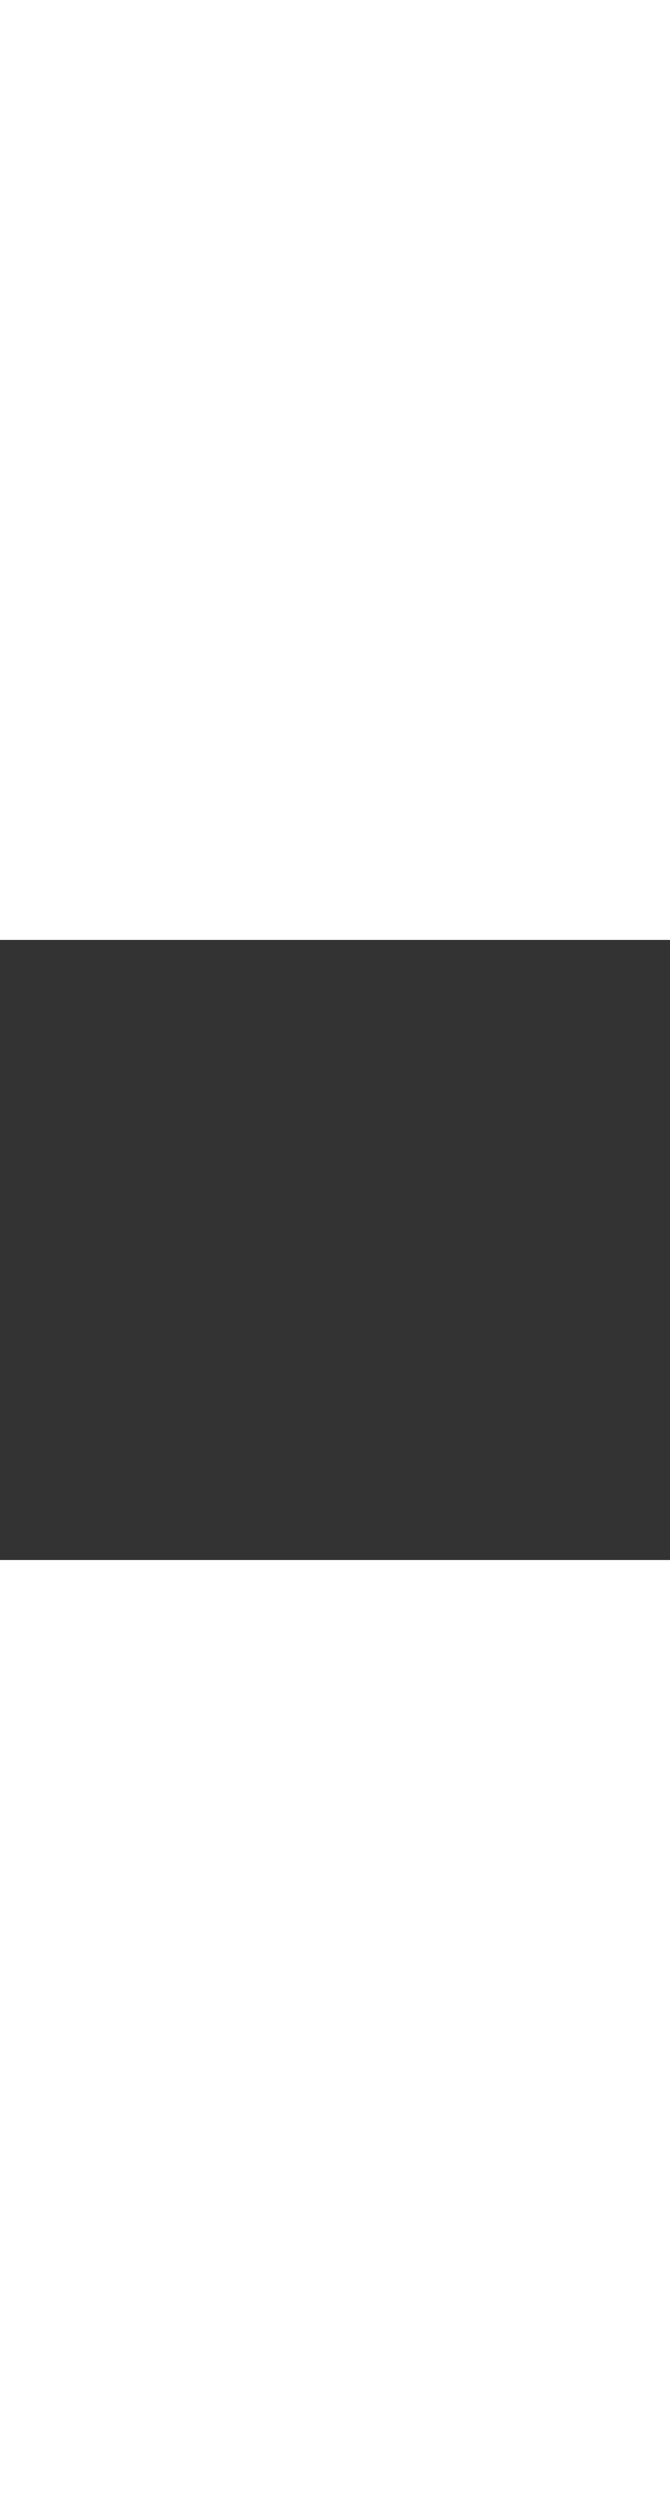 <?xml version="1.0" standalone="no"?><svg class="case_studies-map" viewBox="529.103 395.427 102.213 94.504" version="1.1" xmlns="http://www.w3.org/2000/svg" xmlns:xlink="http://www.w3.org/1999/xlink" style="height:381px;text-align:center;perspective-origin:206.281px 190.5px;transform-origin:206.281px 190.5px;fill:rgba(0, 0, 0, 0);stroke:rgb(211, 223, 230);stroke-width:0.5px;">
	<rect x="529.103" y="395.427" width="102.213" height="94.504" fill="#333333" stroke="none"/>
	<g data-url="us-topology.json" data-object="states" data-mesh="true" data-filter="id === 'LA'" class="js-loaded topology" data-type="Topology" style="height:auto;overflow-x:visible;overflow-y:visible;text-align:center;width:auto;perspective-origin:0px 0px;transform-origin:0px 0px;fill:rgba(0, 0, 0, 0);stroke:rgb(211, 223, 230);stroke-width:2px;"><path d="M539.432,422.195L539.345,418.511L539.229,412.864L539.156,409.332L539.103,406.741L542.654,406.661L542.816,406.658L547.232,406.561L547.701,406.55L551.621,406.45L555.512,406.342L559.611,406.269L569.818,405.993L579.284,405.613L579.658,405.592L582.343,405.48L583.861,405.427L583.787,407.378L584.949,405.698L585.394,407.579L584.408,408.573L584.538,410.45L585.822,410.642L584.451,412.148L586.182,413.351L585.77,413.636L585.577,415.673L587.302,415.707L587.006,417.35L588.467,417.682L587.165,419.943L585.278,420.264L584.691,421.733L586.472,421.834L586.826,421.885L586.837,422L586.221,423.866L584.5,424.995L583.648,426.758L582.132,427.321L582.661,429.062L581.7,429.399L581.458,431.552L579.959,431.16L581.338,432.602L579.798,433.278L580.049,436.412L578.846,435.713L579.955,438.049L577.766,438.672L578.856,439.729L578.337,441.147L579.37,442.038L578.267,443.353L585.608,443.004L587.461,442.912L591.19,442.705L595.313,442.468L595.622,442.45L598.818,442.254L600.213,442.166L606.963,441.713L608.677,441.595L607.267,447.99L607.795,449.465L609.957,451.699L611.411,455.955L612.984,456.759L611.381,457.315L609.826,459.16L607.793,460.399L608.915,461.652L609.965,461.093L610.435,462.649L612.049,462.582L612.325,460.296L614.395,458.876L614.906,461.132L615.29,461.807L616.599,462.302L615.203,463.243L616.3,463.84L614.313,463.594L614.806,464.654L611.446,464.883L613.288,466.589L613.098,466.464L613,466.487L611.745,466.733L611.69,467.218L610.228,467.631L611.532,469.401L613.72,470.451L613.126,471.274L616.23,471.292L618.536,472.825L619.299,471.934L621.316,474.846L621.139,476.537L619.732,477.822L618.69,477.313L616.244,479.931L618.442,475.961L617.531,474.462L615.424,475.217L614.461,472.647L612.608,471.584L609.635,471.858L609.245,471.274L608.276,470.758L606.532,470.654L604.028,469.122L604.097,467.22L603.095,466.677L603.409,468.742L602.421,469.789L605.442,471.271L605.49,473.25L605.005,473.746L605.428,475.45L605.066,476.223L603.005,477.85L602.225,476.9L600.534,473.831L599.785,475.531L599.77,475.275L599.764,475.167L599.833,474.844L599.898,474.759L596.783,473.991L596.981,475.304L596.529,475.912L596.054,475.699L594.981,477.48L592.904,477.495L591.133,477.073L593.254,475.624L591.276,474.918L590.727,473.848L589.354,476.707L587.944,475.952L587.931,473.992L585.735,472.096L586.319,469.408L584.787,471.35L583.229,470.194L580.953,470.938L580.814,468.846L579.625,468.98L579.404,466.84L575.794,467.091L576.184,465.368L573.846,465.383L573.68,466.124L570.794,467.991L571.841,467.963L571.783,469.535L568.759,471.22L563.57,470.523L558.166,468.396L554.389,467.264L549.391,467.437L545.208,468.169L543.697,469.011L542.192,466.971L543.374,465.79L545.445,462.249L545.555,458.642L544.598,456.81L544.964,455.699L545.649,454.905L544.937,453.11L546.607,450.502L547.682,446.895L548.395,443.877L547.627,440.966L546.866,441.157L545.477,438.836L544.879,434.867L542.96,433.567L543.546,431.377L542.152,428.74L539.94,426.242ZM614.026,466.896L613.96,466.859L613.656,466.596ZM613.423,466.443L613.656,466.596L613.423,466.443ZM614.026,466.896L613.423,466.443L614.026,466.896ZM575.261,469.054L578.279,470.426L576.167,471.908L573.16,470.395ZM599.797,475.727L599.805,475.861L599.797,475.727ZM610.926,471.9L611.66,473.163L609.329,473.186ZM586.18,473.5L587.459,474.373L586.932,476.225L585.065,474.745Z" id="LA" class="feature zoomed" style="height:auto;overflow-x:visible;overflow-y:visible;text-align:center;width:auto;perspective-origin:0px 0px;transform-origin:0px 0px;fill:rgba(0, 0, 0, 0);stroke:rgb(211, 223, 230);stroke-width:2px;vector-effect:non-scaling-stroke;"><title style="height:auto;overflow-x:visible;overflow-y:visible;text-align:center;width:auto;perspective-origin:50% 50%;transform-origin:0px 0px;fill:rgba(0, 0, 0, 0);stroke:rgb(211, 223, 230);stroke-width:2px;"/></path><path d="M542.654,406.661L542.816,406.658M539.103,406.741L542.654,406.661M582.343,405.48L583.861,405.427M579.658,405.592L582.343,405.48M579.284,405.613L579.658,405.592M547.232,406.561L547.701,406.55M542.816,406.658L547.232,406.561M551.621,406.45L555.512,406.342M547.701,406.55L551.621,406.45M569.818,405.993L579.284,405.613M559.611,406.269L569.818,405.993M555.512,406.342L559.611,406.269M539.229,412.864L539.156,409.332L539.103,406.741M546.866,441.157L545.477,438.836L544.879,434.867L542.96,433.567L543.546,431.377L542.152,428.74L539.94,426.242L539.432,422.195L539.345,418.511M539.345,418.511L539.229,412.864M586.472,421.834L586.826,421.885M585.278,420.264L584.691,421.733L586.472,421.834M583.861,405.427L583.787,407.378L584.949,405.698L585.394,407.579L584.408,408.573L584.538,410.45L585.822,410.642L584.451,412.148L586.182,413.351L585.77,413.636L585.577,415.673L587.302,415.707L587.006,417.35L588.467,417.682L587.165,419.943L585.278,420.264M586.826,421.885L586.837,422L586.221,423.866L584.5,424.995L583.648,426.758M583.648,426.758L582.132,427.321L582.661,429.062M582.661,429.062L581.7,429.399M547.627,440.966L546.866,441.157M581.7,429.399L581.458,431.552L579.959,431.16L581.338,432.602L579.798,433.278L580.049,436.412L578.846,435.713L579.955,438.049L577.766,438.672L578.856,439.729M606.963,441.713L608.677,441.595M585.608,443.004L587.461,442.912M578.856,439.729L578.337,441.147L579.37,442.038L578.267,443.353L585.608,443.004M544.964,455.699L545.649,454.905L544.937,453.11L546.607,450.502L547.682,446.895L548.395,443.877L547.627,440.966M595.313,442.468L595.622,442.45M591.19,442.705L595.313,442.468M587.461,442.912L591.19,442.705M598.818,442.254L600.213,442.166M595.622,442.45L598.818,442.254M600.213,442.166L606.963,441.713M543.374,465.79L545.445,462.249L545.555,458.642L544.598,456.81L544.964,455.699M608.677,441.595L607.267,447.99M607.267,447.99L607.795,449.465L609.957,451.699L611.411,455.955L612.984,456.759M612.984,456.759L611.381,457.315M605.428,475.45L605.066,476.223M606.532,470.654L604.028,469.122L604.097,467.22L603.095,466.677M611.381,457.315L609.826,459.16L607.793,460.399M563.57,470.523L558.166,468.396L554.389,467.264L549.391,467.437L545.208,468.169L543.697,469.011L542.192,466.971L543.374,465.79M613.423,466.443L613.656,466.596M614.026,466.896L613.423,466.443M614.906,461.132L615.29,461.807M615.29,461.807L616.599,462.302L615.203,463.243L616.3,463.84M616.3,463.84L614.313,463.594L614.806,464.654M614.806,464.654L611.446,464.883L613.288,466.589M613.098,466.464L613,466.487M607.793,460.399L608.915,461.652L609.965,461.093L610.435,462.649L612.049,462.582L612.325,460.296L614.395,458.876L614.906,461.132M573.846,465.383L573.68,466.124L570.794,467.991L571.841,467.963L571.783,469.535L568.759,471.22L563.57,470.523M575.261,469.054L578.279,470.426L576.167,471.908L573.16,470.395L575.261,469.054M575.794,467.091L576.184,465.368L573.846,465.383M586.319,469.408L584.787,471.35L583.229,470.194L580.953,470.938L580.814,468.846L579.625,468.98L579.404,466.84L575.794,467.091M599.797,475.727L599.805,475.861M605.442,471.271L605.49,473.25M605.49,473.25L605.005,473.746M605.005,473.746L605.428,475.45M605.066,476.223L603.005,477.85L602.225,476.9M602.225,476.9L600.534,473.831L599.785,475.531M599.77,475.275L599.764,475.167M599.833,474.844L599.898,474.759M603.095,466.677L603.409,468.742L602.421,469.789L605.442,471.271M610.926,471.9L611.66,473.163L609.329,473.186L610.926,471.9M614.026,466.896L613.96,466.859M613.96,466.859L613.656,466.596M613.288,466.589L613.098,466.464M611.745,466.733L611.69,467.218M611.69,467.218L610.228,467.631L611.532,469.401L613.72,470.451L613.126,471.274L616.23,471.292L618.536,472.825L619.299,471.934L621.316,474.846L621.139,476.537L619.732,477.822L618.69,477.313L616.244,479.931L618.442,475.961L617.531,474.462L615.424,475.217L614.461,472.647L612.608,471.584L609.635,471.858L609.245,471.274M609.245,471.274L608.276,470.758M608.276,470.758L606.532,470.654M613,466.487L611.745,466.733M599.805,475.861L599.797,475.727M599.785,475.531L599.77,475.275M599.764,475.167L599.833,474.844M586.18,473.5L587.459,474.373L586.932,476.225L585.065,474.745L586.18,473.5M596.981,475.304L596.529,475.912M596.529,475.912L596.054,475.699M596.054,475.699L594.981,477.48M594.981,477.48L592.904,477.495M592.904,477.495L591.133,477.073L593.254,475.624L591.276,474.918L590.727,473.848L589.354,476.707L587.944,475.952L587.931,473.992L585.735,472.096L586.319,469.408M599.898,474.759L596.783,473.991L596.981,475.304" class="mesh" style="height:auto;overflow-x:visible;overflow-y:visible;text-align:center;width:auto;perspective-origin:0px 0px;transform-origin:0px 0px;fill:rgba(0, 0, 0, 0);stroke:rgb(211, 223, 230);stroke-width:2px;vector-effect:non-scaling-stroke;"><title style="height:auto;overflow-x:visible;overflow-y:visible;text-align:center;width:auto;perspective-origin:50% 50%;transform-origin:0px 0px;fill:rgba(0, 0, 0, 0);stroke:rgb(211, 223, 230);stroke-width:2px;"/></path></g>
				<g data-url="us-topology.json" data-object="counties" data-filter="properties.state === 'LA'" data-mesh="true" class="js-loaded topology" data-type="Topology" style="height:auto;overflow-x:visible;overflow-y:visible;text-align:center;width:auto;perspective-origin:0px 0px;transform-origin:0px 0px;fill:rgba(0, 0, 0, 0);stroke:rgb(211, 223, 230);stroke-width:0.5px;"><path d="M548.393,421.21L546.138,421.262L545.26,419.763L543.436,419.353L540.871,422.173L539.432,422.195L539.345,418.511L539.229,412.864L539.156,409.332L539.103,406.742L542.654,406.662L542.283,408.043L543.194,409.69L543.276,413.689L546.08,419.189Z" id="22017" class="feature" style="height:auto;overflow-x:visible;overflow-y:visible;text-align:center;width:auto;perspective-origin:0px 0px;transform-origin:0px 0px;fill:rgba(0, 0, 0, 0);stroke:rgb(211, 223, 230);stroke-width:0.5px;vector-effect:non-scaling-stroke;"><title style="height:auto;overflow-x:visible;overflow-y:visible;text-align:center;width:auto;perspective-origin:50% 50%;transform-origin:0px 0px;fill:rgba(0, 0, 0, 0);stroke:rgb(211, 223, 230);stroke-width:0.5px;"/></path><path d="M547.232,406.561L548.392,409.595L548.779,417.946L549.854,417.922L549.07,421.216L548.393,421.21L546.08,419.189L543.276,413.689L543.194,409.69L542.283,408.043L542.654,406.662L542.816,406.659Z" id="22015" class="feature" style="height:auto;overflow-x:visible;overflow-y:visible;text-align:center;width:auto;perspective-origin:0px 0px;transform-origin:0px 0px;fill:rgba(0, 0, 0, 0);stroke:rgb(211, 223, 230);stroke-width:0.5px;vector-effect:non-scaling-stroke;"><title style="height:auto;overflow-x:visible;overflow-y:visible;text-align:center;width:auto;perspective-origin:50% 50%;transform-origin:0px 0px;fill:rgba(0, 0, 0, 0);stroke:rgb(211, 223, 230);stroke-width:0.5px;"/></path><path d="M552.794,414.555L553.367,416.975L551.986,417.864L549.854,417.922L548.779,417.946L548.392,409.595L547.232,406.561L547.701,406.55L551.621,406.45L551.807,412.105L552.598,412.089Z" id="22119" class="feature" style="height:auto;overflow-x:visible;overflow-y:visible;text-align:center;width:auto;perspective-origin:0px 0px;transform-origin:0px 0px;fill:rgba(0, 0, 0, 0);stroke:rgb(211, 223, 230);stroke-width:0.5px;vector-effect:non-scaling-stroke;"><title style="height:auto;overflow-x:visible;overflow-y:visible;text-align:center;width:auto;perspective-origin:50% 50%;transform-origin:0px 0px;fill:rgba(0, 0, 0, 0);stroke:rgb(211, 223, 230);stroke-width:0.5px;"/></path><path d="M559.765,411.049L558.158,411.123L557.453,414.407L552.794,414.555L552.598,412.089L551.807,412.105L551.621,406.45L555.512,406.342L559.611,406.27Z" id="22027" class="feature" style="height:auto;overflow-x:visible;overflow-y:visible;text-align:center;width:auto;perspective-origin:0px 0px;transform-origin:0px 0px;fill:rgba(0, 0, 0, 0);stroke:rgb(211, 223, 230);stroke-width:0.5px;vector-effect:non-scaling-stroke;"><title style="height:auto;overflow-x:visible;overflow-y:visible;text-align:center;width:auto;perspective-origin:50% 50%;transform-origin:0px 0px;fill:rgba(0, 0, 0, 0);stroke:rgb(211, 223, 230);stroke-width:0.5px;"/></path><path d="M570.102,411.344L566.985,414.134L564.739,414.191L564.678,412.554L563.017,411.67L559.765,411.049L559.611,406.27L569.818,405.993Z" id="22111" class="feature" style="height:auto;overflow-x:visible;overflow-y:visible;text-align:center;width:auto;perspective-origin:0px 0px;transform-origin:0px 0px;fill:rgba(0, 0, 0, 0);stroke:rgb(211, 223, 230);stroke-width:0.5px;vector-effect:non-scaling-stroke;"><title style="height:auto;overflow-x:visible;overflow-y:visible;text-align:center;width:auto;perspective-origin:50% 50%;transform-origin:0px 0px;fill:rgba(0, 0, 0, 0);stroke:rgb(211, 223, 230);stroke-width:0.5px;"/></path><path d="M579.284,405.613L579.658,405.592L578.851,407.799L577.225,409.918L576.82,412.097L574.852,414.313L572.641,415.318L572.37,412.29L570.102,411.344L569.818,405.993Z" id="22067" class="feature" style="height:auto;overflow-x:visible;overflow-y:visible;text-align:center;width:auto;perspective-origin:0px 0px;transform-origin:0px 0px;fill:rgba(0, 0, 0, 0);stroke:rgb(211, 223, 230);stroke-width:0.5px;vector-effect:non-scaling-stroke;"><title style="height:auto;overflow-x:visible;overflow-y:visible;text-align:center;width:auto;perspective-origin:50% 50%;transform-origin:0px 0px;fill:rgba(0, 0, 0, 0);stroke:rgb(211, 223, 230);stroke-width:0.5px;"/></path><path d="M582.343,405.48L581.271,408.261L581.334,410.351L579.9,413.558L577.544,413.664L576.82,412.097L577.225,409.918L578.851,407.799L579.658,405.592Z" id="22123" class="feature" style="height:auto;overflow-x:visible;overflow-y:visible;text-align:center;width:auto;perspective-origin:0px 0px;transform-origin:0px 0px;fill:rgba(0, 0, 0, 0);stroke:rgb(211, 223, 230);stroke-width:0.5px;vector-effect:non-scaling-stroke;"><title style="height:auto;overflow-x:visible;overflow-y:visible;text-align:center;width:auto;perspective-origin:50% 50%;transform-origin:0px 0px;fill:rgba(0, 0, 0, 0);stroke:rgb(211, 223, 230);stroke-width:0.5px;"/></path><path d="M586.182,413.351L585.77,413.636L584.811,414.143L579.744,414.396L579.9,413.558L581.334,410.351L581.271,408.261L582.343,405.48L583.861,405.428L583.787,407.378L584.949,405.698L585.394,407.579L584.408,408.573L584.538,410.45L585.822,410.642L584.451,412.148Z" id="22035" class="feature" style="height:auto;overflow-x:visible;overflow-y:visible;text-align:center;width:auto;perspective-origin:0px 0px;transform-origin:0px 0px;fill:rgba(0, 0, 0, 0);stroke:rgb(211, 223, 230);stroke-width:0.5px;vector-effect:non-scaling-stroke;"><title style="height:auto;overflow-x:visible;overflow-y:visible;text-align:center;width:auto;perspective-origin:50% 50%;transform-origin:0px 0px;fill:rgba(0, 0, 0, 0);stroke:rgb(211, 223, 230);stroke-width:0.5px;"/></path><path d="M564.739,414.191L564.796,415.831L561.548,415.936L561.593,416.742L559.159,416.828L557.557,416.87L557.453,414.407L558.158,411.123L559.765,411.049L563.017,411.67L564.678,412.554Z" id="22061" class="feature" style="height:auto;overflow-x:visible;overflow-y:visible;text-align:center;width:auto;perspective-origin:0px 0px;transform-origin:0px 0px;fill:rgba(0, 0, 0, 0);stroke:rgb(211, 223, 230);stroke-width:0.5px;vector-effect:non-scaling-stroke;"><title style="height:auto;overflow-x:visible;overflow-y:visible;text-align:center;width:auto;perspective-origin:50% 50%;transform-origin:0px 0px;fill:rgba(0, 0, 0, 0);stroke:rgb(211, 223, 230);stroke-width:0.5px;"/></path><path d="M572.641,415.318L571.329,417.718L570.927,419.691L566.572,419.86L564.858,417.478L564.796,415.831L564.739,414.191L566.985,414.134L570.102,411.344L572.37,412.29Z" id="22073" class="feature" style="height:auto;overflow-x:visible;overflow-y:visible;text-align:center;width:auto;perspective-origin:0px 0px;transform-origin:0px 0px;fill:rgba(0, 0, 0, 0);stroke:rgb(211, 223, 230);stroke-width:0.5px;vector-effect:non-scaling-stroke;"><title style="height:auto;overflow-x:visible;overflow-y:visible;text-align:center;width:auto;perspective-origin:50% 50%;transform-origin:0px 0px;fill:rgba(0, 0, 0, 0);stroke:rgb(211, 223, 230);stroke-width:0.5px;"/></path><path d="M579.9,413.558L579.744,414.396L579.564,416.886L577.085,417.01L575.17,418.413L575.08,420.059L573.22,421.952L571.888,421.737L570.927,419.691L571.329,417.718L572.641,415.318L574.852,414.313L576.82,412.097L577.544,413.664Z" id="22083" class="feature" style="height:auto;overflow-x:visible;overflow-y:visible;text-align:center;width:auto;perspective-origin:0px 0px;transform-origin:0px 0px;fill:rgba(0, 0, 0, 0);stroke:rgb(211, 223, 230);stroke-width:0.5px;vector-effect:non-scaling-stroke;"><title style="height:auto;overflow-x:visible;overflow-y:visible;text-align:center;width:auto;perspective-origin:50% 50%;transform-origin:0px 0px;fill:rgba(0, 0, 0, 0);stroke:rgb(211, 223, 230);stroke-width:0.5px;"/></path><path d="M557.453,414.407L557.557,416.87L559.159,416.828L559.332,420.935L558.767,422.594L556.803,422.64L552.908,422.757L552.436,421.118L549.07,421.216L549.854,417.922L551.986,417.864L553.367,416.975L552.794,414.555Z" id="22013" class="feature" style="height:auto;overflow-x:visible;overflow-y:visible;text-align:center;width:auto;perspective-origin:0px 0px;transform-origin:0px 0px;fill:rgba(0, 0, 0, 0);stroke:rgb(211, 223, 230);stroke-width:0.5px;vector-effect:non-scaling-stroke;"><title style="height:auto;overflow-x:visible;overflow-y:visible;text-align:center;width:auto;perspective-origin:50% 50%;transform-origin:0px 0px;fill:rgba(0, 0, 0, 0);stroke:rgb(211, 223, 230);stroke-width:0.5px;"/></path><path d="M586.826,421.885L586.472,421.834L586.826,421.885ZM585.278,420.264L579.497,420.7L578.837,418.922L579.564,416.886L579.744,414.396L584.811,414.143L585.77,413.636L585.577,415.673L587.302,415.707L587.006,417.351L588.467,417.682L587.165,419.943Z" id="22065" class="feature" style="height:auto;overflow-x:visible;overflow-y:visible;text-align:center;width:auto;perspective-origin:0px 0px;transform-origin:0px 0px;fill:rgba(0, 0, 0, 0);stroke:rgb(211, 223, 230);stroke-width:0.5px;vector-effect:non-scaling-stroke;"><title style="height:auto;overflow-x:visible;overflow-y:visible;text-align:center;width:auto;perspective-origin:50% 50%;transform-origin:0px 0px;fill:rgba(0, 0, 0, 0);stroke:rgb(211, 223, 230);stroke-width:0.5px;"/></path><path d="M564.796,415.831L564.858,417.478L566.572,419.86L566.663,422.325L558.767,422.594L559.332,420.935L559.159,416.828L561.593,416.742L561.548,415.936Z" id="22049" class="feature" style="height:auto;overflow-x:visible;overflow-y:visible;text-align:center;width:auto;perspective-origin:0px 0px;transform-origin:0px 0px;fill:rgba(0, 0, 0, 0);stroke:rgb(211, 223, 230);stroke-width:0.5px;vector-effect:non-scaling-stroke;"><title style="height:auto;overflow-x:visible;overflow-y:visible;text-align:center;width:auto;perspective-origin:50% 50%;transform-origin:0px 0px;fill:rgba(0, 0, 0, 0);stroke:rgb(211, 223, 230);stroke-width:0.5px;"/></path><path d="M579.564,416.886L578.837,418.922L579.497,420.7L579.643,422.812L578.469,426.769L578.06,425.15L575.252,427.118L573.451,425.325L573.22,421.952L575.08,420.059L575.17,418.413L577.085,417.01Z" id="22041" class="feature" style="height:auto;overflow-x:visible;overflow-y:visible;text-align:center;width:auto;perspective-origin:0px 0px;transform-origin:0px 0px;fill:rgba(0, 0, 0, 0);stroke:rgb(211, 223, 230);stroke-width:0.5px;vector-effect:non-scaling-stroke;"><title style="height:auto;overflow-x:visible;overflow-y:visible;text-align:center;width:auto;perspective-origin:50% 50%;transform-origin:0px 0px;fill:rgba(0, 0, 0, 0);stroke:rgb(211, 223, 230);stroke-width:0.5px;"/></path><path d="M546.138,421.262L547.366,422.061L547.347,423.735L550.385,426.882L549.036,427.273L549.065,428.55L542.152,428.74L539.94,426.242L539.432,422.195L540.871,422.173L543.436,419.353L545.26,419.763Z" id="22031" class="feature" style="height:auto;overflow-x:visible;overflow-y:visible;text-align:center;width:auto;perspective-origin:0px 0px;transform-origin:0px 0px;fill:rgba(0, 0, 0, 0);stroke:rgb(211, 223, 230);stroke-width:0.5px;vector-effect:non-scaling-stroke;"><title style="height:auto;overflow-x:visible;overflow-y:visible;text-align:center;width:auto;perspective-origin:50% 50%;transform-origin:0px 0px;fill:rgba(0, 0, 0, 0);stroke:rgb(211, 223, 230);stroke-width:0.5px;"/></path><path d="M570.927,419.691L571.888,421.737L573.22,421.952L573.451,425.325L571.659,426.23L566.816,426.425L566.663,422.325L566.572,419.86Z" id="22021" class="feature" style="height:auto;overflow-x:visible;overflow-y:visible;text-align:center;width:auto;perspective-origin:0px 0px;transform-origin:0px 0px;fill:rgba(0, 0, 0, 0);stroke:rgb(211, 223, 230);stroke-width:0.5px;vector-effect:non-scaling-stroke;"><title style="height:auto;overflow-x:visible;overflow-y:visible;text-align:center;width:auto;perspective-origin:50% 50%;transform-origin:0px 0px;fill:rgba(0, 0, 0, 0);stroke:rgb(211, 223, 230);stroke-width:0.5px;"/></path><path d="M585.278,420.264L584.691,421.733L586.472,421.834L586.826,421.885L586.837,422L586.221,423.866L584.5,424.995L583.648,426.758L582.132,427.321L582.661,429.062L581.7,429.399L579.065,429.19L578.469,426.769L579.643,422.812L579.497,420.7Z" id="22107" class="feature" style="height:auto;overflow-x:visible;overflow-y:visible;text-align:center;width:auto;perspective-origin:0px 0px;transform-origin:0px 0px;fill:rgba(0, 0, 0, 0);stroke:rgb(211, 223, 230);stroke-width:0.5px;vector-effect:non-scaling-stroke;"><title style="height:auto;overflow-x:visible;overflow-y:visible;text-align:center;width:auto;perspective-origin:50% 50%;transform-origin:0px 0px;fill:rgba(0, 0, 0, 0);stroke:rgb(211, 223, 230);stroke-width:0.5px;"/></path><path d="M548.393,421.21L549.07,421.216L552.436,421.118L552.908,422.757L554.018,426.017L552.191,426.069L552.217,427.372L550.385,426.882L547.347,423.735L547.366,422.061L546.138,421.262Z" id="22081" class="feature" style="height:auto;overflow-x:visible;overflow-y:visible;text-align:center;width:auto;perspective-origin:0px 0px;transform-origin:0px 0px;fill:rgba(0, 0, 0, 0);stroke:rgb(211, 223, 230);stroke-width:0.5px;vector-effect:non-scaling-stroke;"><title style="height:auto;overflow-x:visible;overflow-y:visible;text-align:center;width:auto;perspective-origin:50% 50%;transform-origin:0px 0px;fill:rgba(0, 0, 0, 0);stroke:rgb(211, 223, 230);stroke-width:0.5px;"/></path><path d="M558.767,422.594L566.663,422.325L566.816,426.425L566.123,428.906L562.071,429.046L562.118,430.689L556.529,430.889L556.809,428.124L557.964,426.349L556.803,422.64Z" id="22127" class="feature" style="height:auto;overflow-x:visible;overflow-y:visible;text-align:center;width:auto;perspective-origin:0px 0px;transform-origin:0px 0px;fill:rgba(0, 0, 0, 0);stroke:rgb(211, 223, 230);stroke-width:0.5px;vector-effect:non-scaling-stroke;"><title style="height:auto;overflow-x:visible;overflow-y:visible;text-align:center;width:auto;perspective-origin:50% 50%;transform-origin:0px 0px;fill:rgba(0, 0, 0, 0);stroke:rgb(211, 223, 230);stroke-width:0.5px;"/></path><path d="M556.803,422.64L557.964,426.349L556.809,428.124L556.529,430.889L557.642,432.46L559.317,432.897L560.676,434.342L557.69,437.249L556.619,437.682L552.562,437.471L552.462,434.219L550.864,434.265L550.748,430.963L549.119,431.002L549.065,428.55L549.036,427.273L550.385,426.882L552.217,427.372L552.191,426.069L554.018,426.017L552.908,422.757Z" id="22069" class="feature" style="height:auto;overflow-x:visible;overflow-y:visible;text-align:center;width:auto;perspective-origin:0px 0px;transform-origin:0px 0px;fill:rgba(0, 0, 0, 0);stroke:rgb(211, 223, 230);stroke-width:0.5px;vector-effect:non-scaling-stroke;"><title style="height:auto;overflow-x:visible;overflow-y:visible;text-align:center;width:auto;perspective-origin:50% 50%;transform-origin:0px 0px;fill:rgba(0, 0, 0, 0);stroke:rgb(211, 223, 230);stroke-width:0.5px;"/></path><path d="M578.469,426.769L579.065,429.19L576.721,429.615L576.598,431.412L575.039,431.655L575.192,435.249L574.367,436.868L574.895,438.497L573.406,438.029L572.441,439.375L572.088,437.508L571.659,426.23L573.451,425.325L575.252,427.118L578.06,425.15Z" id="22025" class="feature" style="height:auto;overflow-x:visible;overflow-y:visible;text-align:center;width:auto;perspective-origin:0px 0px;transform-origin:0px 0px;fill:rgba(0, 0, 0, 0);stroke:rgb(211, 223, 230);stroke-width:0.5px;vector-effect:non-scaling-stroke;"><title style="height:auto;overflow-x:visible;overflow-y:visible;text-align:center;width:auto;perspective-origin:50% 50%;transform-origin:0px 0px;fill:rgba(0, 0, 0, 0);stroke:rgb(211, 223, 230);stroke-width:0.5px;"/></path><path d="M571.659,426.23L572.088,437.508L570.837,437.375L568.986,434.776L567.872,434.542L566.407,432.149L566.123,428.906L566.816,426.425Z" id="22059" class="feature" style="height:auto;overflow-x:visible;overflow-y:visible;text-align:center;width:auto;perspective-origin:0px 0px;transform-origin:0px 0px;fill:rgba(0, 0, 0, 0);stroke:rgb(211, 223, 230);stroke-width:0.5px;vector-effect:non-scaling-stroke;"><title style="height:auto;overflow-x:visible;overflow-y:visible;text-align:center;width:auto;perspective-origin:50% 50%;transform-origin:0px 0px;fill:rgba(0, 0, 0, 0);stroke:rgb(211, 223, 230);stroke-width:0.5px;"/></path><path d="M549.065,428.55L549.119,431.002L550.748,430.963L550.864,434.265L552.462,434.219L552.562,437.471L550.111,437.547L549.318,439.208L547.954,439.237L547.627,440.966L546.866,441.157L545.477,438.836L544.879,434.867L542.96,433.568L543.546,431.377L542.152,428.74Z" id="22085" class="feature" style="height:auto;overflow-x:visible;overflow-y:visible;text-align:center;width:auto;perspective-origin:0px 0px;transform-origin:0px 0px;fill:rgba(0, 0, 0, 0);stroke:rgb(211, 223, 230);stroke-width:0.5px;vector-effect:non-scaling-stroke;"><title style="height:auto;overflow-x:visible;overflow-y:visible;text-align:center;width:auto;perspective-origin:50% 50%;transform-origin:0px 0px;fill:rgba(0, 0, 0, 0);stroke:rgb(211, 223, 230);stroke-width:0.5px;"/></path><path d="M566.123,428.906L566.407,432.149L567.872,434.542L568.986,434.776L562.154,436.675L560.676,434.342L559.317,432.897L557.642,432.46L556.529,430.889L562.118,430.689L562.071,429.046Z" id="22043" class="feature" style="height:auto;overflow-x:visible;overflow-y:visible;text-align:center;width:auto;perspective-origin:0px 0px;transform-origin:0px 0px;fill:rgba(0, 0, 0, 0);stroke:rgb(211, 223, 230);stroke-width:0.5px;vector-effect:non-scaling-stroke;"><title style="height:auto;overflow-x:visible;overflow-y:visible;text-align:center;width:auto;perspective-origin:50% 50%;transform-origin:0px 0px;fill:rgba(0, 0, 0, 0);stroke:rgb(211, 223, 230);stroke-width:0.5px;"/></path><path d="M579.065,429.19L581.7,429.399L581.458,431.552L579.959,431.16L581.338,432.602L579.798,433.278L580.049,436.412L578.846,435.713L579.955,438.05L577.766,438.672L578.856,439.729L578.337,441.147L579.37,442.038L578.267,443.353L577.88,443.919L577.928,443.463L576.839,442.577L577.46,439.856L574.895,438.497L574.367,436.868L575.192,435.249L575.039,431.655L576.598,431.412L576.721,429.615Z" id="22029" class="feature" style="height:auto;overflow-x:visible;overflow-y:visible;text-align:center;width:auto;perspective-origin:0px 0px;transform-origin:0px 0px;fill:rgba(0, 0, 0, 0);stroke:rgb(211, 223, 230);stroke-width:0.5px;vector-effect:non-scaling-stroke;"><title style="height:auto;overflow-x:visible;overflow-y:visible;text-align:center;width:auto;perspective-origin:50% 50%;transform-origin:0px 0px;fill:rgba(0, 0, 0, 0);stroke:rgb(211, 223, 230);stroke-width:0.5px;"/></path><path d="M568.986,434.776L570.837,437.375L568.519,437.79L569.178,444.439L568.025,444.432L566.293,443.815L564.771,445.599L563.015,445.913L559.408,446.152L559.09,439.372L556.619,437.682L557.69,437.249L560.676,434.342L562.154,436.675Z" id="22079" class="feature" style="height:auto;overflow-x:visible;overflow-y:visible;text-align:center;width:auto;perspective-origin:0px 0px;transform-origin:0px 0px;fill:rgba(0, 0, 0, 0);stroke:rgb(211, 223, 230);stroke-width:0.5px;vector-effect:non-scaling-stroke;"><title style="height:auto;overflow-x:visible;overflow-y:visible;text-align:center;width:auto;perspective-origin:50% 50%;transform-origin:0px 0px;fill:rgba(0, 0, 0, 0);stroke:rgb(211, 223, 230);stroke-width:0.5px;"/></path><path d="M556.619,437.682L559.09,439.372L559.408,446.152L556.944,446.46L549.872,446.575L547.682,446.895L548.395,443.877L547.627,440.966L547.954,439.237L549.318,439.208L550.111,437.547L552.562,437.471Z" id="22115" class="feature" style="height:auto;overflow-x:visible;overflow-y:visible;text-align:center;width:auto;perspective-origin:0px 0px;transform-origin:0px 0px;fill:rgba(0, 0, 0, 0);stroke:rgb(211, 223, 230);stroke-width:0.5px;vector-effect:non-scaling-stroke;"><title style="height:auto;overflow-x:visible;overflow-y:visible;text-align:center;width:auto;perspective-origin:50% 50%;transform-origin:0px 0px;fill:rgba(0, 0, 0, 0);stroke:rgb(211, 223, 230);stroke-width:0.5px;"/></path><path d="M572.088,437.508L572.441,439.375L573.406,438.029L574.895,438.497L577.46,439.856L576.839,442.577L576.443,443.071L575.596,444.025L575.548,446.317L569.194,446.569L568.025,444.432L569.178,444.439L568.519,437.79L570.837,437.375Z" id="22009" class="feature" style="height:auto;overflow-x:visible;overflow-y:visible;text-align:center;width:auto;perspective-origin:0px 0px;transform-origin:0px 0px;fill:rgba(0, 0, 0, 0);stroke:rgb(211, 223, 230);stroke-width:0.5px;vector-effect:non-scaling-stroke;"><title style="height:auto;overflow-x:visible;overflow-y:visible;text-align:center;width:auto;perspective-origin:50% 50%;transform-origin:0px 0px;fill:rgba(0, 0, 0, 0);stroke:rgb(211, 223, 230);stroke-width:0.5px;"/></path><path d="M583.898,449.597L583.455,449.494L582.571,447.66L579.159,447.987L580.292,446.034L578.593,446.325L577.88,443.919L578.267,443.353L585.608,443.004ZM577.928,443.463L576.443,443.071L576.839,442.577Z" id="22125" class="feature" style="height:auto;overflow-x:visible;overflow-y:visible;text-align:center;width:auto;perspective-origin:0px 0px;transform-origin:0px 0px;fill:rgba(0, 0, 0, 0);stroke:rgb(211, 223, 230);stroke-width:0.5px;vector-effect:non-scaling-stroke;"><title style="height:auto;overflow-x:visible;overflow-y:visible;text-align:center;width:auto;perspective-origin:50% 50%;transform-origin:0px 0px;fill:rgba(0, 0, 0, 0);stroke:rgb(211, 223, 230);stroke-width:0.5px;"/></path><path d="M577.928,443.463L577.88,443.919L578.593,446.325L580.292,446.034L579.159,447.987L582.571,447.66L583.455,449.494L582.249,452.31L581.134,452.633L577.668,452.79L576.781,452.828L576.972,448.992L575.548,446.317L575.596,444.025L576.443,443.071Z" id="22077" class="feature" style="height:auto;overflow-x:visible;overflow-y:visible;text-align:center;width:auto;perspective-origin:0px 0px;transform-origin:0px 0px;fill:rgba(0, 0, 0, 0);stroke:rgb(211, 223, 230);stroke-width:0.5px;vector-effect:non-scaling-stroke;"><title style="height:auto;overflow-x:visible;overflow-y:visible;text-align:center;width:auto;perspective-origin:50% 50%;transform-origin:0px 0px;fill:rgba(0, 0, 0, 0);stroke:rgb(211, 223, 230);stroke-width:0.5px;"/></path><path d="M608.677,441.595L607.267,447.99L604.823,448.174L600.596,447.554L598.818,442.254L600.213,442.167L606.963,441.713Z" id="22117" class="feature" style="height:auto;overflow-x:visible;overflow-y:visible;text-align:center;width:auto;perspective-origin:0px 0px;transform-origin:0px 0px;fill:rgba(0, 0, 0, 0);stroke:rgb(211, 223, 230);stroke-width:0.5px;vector-effect:non-scaling-stroke;"><title style="height:auto;overflow-x:visible;overflow-y:visible;text-align:center;width:auto;perspective-origin:50% 50%;transform-origin:0px 0px;fill:rgba(0, 0, 0, 0);stroke:rgb(211, 223, 230);stroke-width:0.5px;"/></path><path d="M568.025,444.432L569.194,446.569L569.903,448.058L569.427,451.815L565.641,452.592L564.97,453.633L562.74,453.696L562.765,453.575L563.233,451.829L563.015,445.913L564.771,445.599L566.293,443.815Z" id="22039" class="feature" style="height:auto;overflow-x:visible;overflow-y:visible;text-align:center;width:auto;perspective-origin:0px 0px;transform-origin:0px 0px;fill:rgba(0, 0, 0, 0);stroke:rgb(211, 223, 230);stroke-width:0.5px;vector-effect:non-scaling-stroke;"><title style="height:auto;overflow-x:visible;overflow-y:visible;text-align:center;width:auto;perspective-origin:50% 50%;transform-origin:0px 0px;fill:rgba(0, 0, 0, 0);stroke:rgb(211, 223, 230);stroke-width:0.5px;"/></path><path d="M598.818,442.254L600.596,447.554L601.355,456.648L600.788,456.562L600.4,455.408L598.737,455.662L597.015,454.324L595.868,452.055L595.688,449.007L595.313,442.468L595.622,442.45Z" id="22105" class="feature" style="height:auto;overflow-x:visible;overflow-y:visible;text-align:center;width:auto;perspective-origin:0px 0px;transform-origin:0px 0px;fill:rgba(0, 0, 0, 0);stroke:rgb(211, 223, 230);stroke-width:0.5px;vector-effect:non-scaling-stroke;"><title style="height:auto;overflow-x:visible;overflow-y:visible;text-align:center;width:auto;perspective-origin:50% 50%;transform-origin:0px 0px;fill:rgba(0, 0, 0, 0);stroke:rgb(211, 223, 230);stroke-width:0.5px;"/></path><path d="M595.313,442.468L595.688,449.007L590.186,449.322L591.08,447.964L590.736,443.856L591.19,442.705Z" id="22091" class="feature" style="height:auto;overflow-x:visible;overflow-y:visible;text-align:center;width:auto;perspective-origin:0px 0px;transform-origin:0px 0px;fill:rgba(0, 0, 0, 0);stroke:rgb(211, 223, 230);stroke-width:0.5px;vector-effect:non-scaling-stroke;"><title style="height:auto;overflow-x:visible;overflow-y:visible;text-align:center;width:auto;perspective-origin:50% 50%;transform-origin:0px 0px;fill:rgba(0, 0, 0, 0);stroke:rgb(211, 223, 230);stroke-width:0.5px;"/></path><path d="M591.19,442.705L590.736,443.856L591.08,447.964L584.636,448.567L583.998,449.638L583.898,449.597L585.608,443.004L587.461,442.912Z" id="22037" class="feature" style="height:auto;overflow-x:visible;overflow-y:visible;text-align:center;width:auto;perspective-origin:0px 0px;transform-origin:0px 0px;fill:rgba(0, 0, 0, 0);stroke:rgb(211, 223, 230);stroke-width:0.5px;vector-effect:non-scaling-stroke;"><title style="height:auto;overflow-x:visible;overflow-y:visible;text-align:center;width:auto;perspective-origin:50% 50%;transform-origin:0px 0px;fill:rgba(0, 0, 0, 0);stroke:rgb(211, 223, 230);stroke-width:0.5px;"/></path><path d="M563.015,445.913L563.233,451.829L562.765,453.575L560.483,453.64L560.463,454.595L554.764,455.035L554.677,451.781L557.099,451.691L556.944,446.46L559.408,446.152Z" id="22003" class="feature" style="height:auto;overflow-x:visible;overflow-y:visible;text-align:center;width:auto;perspective-origin:0px 0px;transform-origin:0px 0px;fill:rgba(0, 0, 0, 0);stroke:rgb(211, 223, 230);stroke-width:0.5px;vector-effect:non-scaling-stroke;"><title style="height:auto;overflow-x:visible;overflow-y:visible;text-align:center;width:auto;perspective-origin:50% 50%;transform-origin:0px 0px;fill:rgba(0, 0, 0, 0);stroke:rgb(211, 223, 230);stroke-width:0.5px;"/></path><path d="M556.944,446.46L557.099,451.691L554.677,451.781L554.764,455.035L554.776,455.419L550.692,455.551L550.653,453.913L549.022,453.951L549.072,455.595L544.964,455.699L545.649,454.905L544.937,453.11L546.607,450.503L547.682,446.895L549.872,446.575Z" id="22011" class="feature" style="height:auto;overflow-x:visible;overflow-y:visible;text-align:center;width:auto;perspective-origin:0px 0px;transform-origin:0px 0px;fill:rgba(0, 0, 0, 0);stroke:rgb(211, 223, 230);stroke-width:0.5px;vector-effect:non-scaling-stroke;"><title style="height:auto;overflow-x:visible;overflow-y:visible;text-align:center;width:auto;perspective-origin:50% 50%;transform-origin:0px 0px;fill:rgba(0, 0, 0, 0);stroke:rgb(211, 223, 230);stroke-width:0.5px;"/></path><path d="M575.548,446.317L576.972,448.992L576.781,452.828L578.112,454.692L575.01,454.416L573.157,455.398L572.157,455.232L570.742,456.806L570.089,454.25L568.939,453.487L564.97,453.633L565.641,452.592L569.427,451.815L569.903,448.058L569.194,446.569Z" id="22097" class="feature" style="height:auto;overflow-x:visible;overflow-y:visible;text-align:center;width:auto;perspective-origin:0px 0px;transform-origin:0px 0px;fill:rgba(0, 0, 0, 0);stroke:rgb(211, 223, 230);stroke-width:0.5px;vector-effect:non-scaling-stroke;"><title style="height:auto;overflow-x:visible;overflow-y:visible;text-align:center;width:auto;perspective-origin:50% 50%;transform-origin:0px 0px;fill:rgba(0, 0, 0, 0);stroke:rgb(211, 223, 230);stroke-width:0.5px;"/></path><path d="M590.186,449.322L589.062,450.852L589.085,452.931L590.802,454.995L588.749,455.54L586.798,455.61L585.162,455.056L585.741,452.219L584.69,452.314L583.998,449.638L584.636,448.567L591.08,447.964Z" id="22033" class="feature" style="height:auto;overflow-x:visible;overflow-y:visible;text-align:center;width:auto;perspective-origin:0px 0px;transform-origin:0px 0px;fill:rgba(0, 0, 0, 0);stroke:rgb(211, 223, 230);stroke-width:0.5px;vector-effect:non-scaling-stroke;"><title style="height:auto;overflow-x:visible;overflow-y:visible;text-align:center;width:auto;perspective-origin:50% 50%;transform-origin:0px 0px;fill:rgba(0, 0, 0, 0);stroke:rgb(211, 223, 230);stroke-width:0.5px;"/></path><path d="M607.267,447.99L607.795,449.465L609.957,451.699L611.411,455.955L612.984,456.759L611.381,457.316L608.665,457.558L607.141,456.783L605.444,457.797L603.61,457.122L601.355,456.648L600.596,447.554L604.823,448.174Z" id="22103" class="feature" style="height:auto;overflow-x:visible;overflow-y:visible;text-align:center;width:auto;perspective-origin:0px 0px;transform-origin:0px 0px;fill:rgba(0, 0, 0, 0);stroke:rgb(211, 223, 230);stroke-width:0.5px;vector-effect:non-scaling-stroke;"><title style="height:auto;overflow-x:visible;overflow-y:visible;text-align:center;width:auto;perspective-origin:50% 50%;transform-origin:0px 0px;fill:rgba(0, 0, 0, 0);stroke:rgb(211, 223, 230);stroke-width:0.5px;"/></path><path d="M586.798,455.61L584.076,455.767L581.134,452.633L582.249,452.31L583.455,449.494L583.898,449.597L583.998,449.638L584.69,452.314L585.741,452.219L585.162,455.056Z" id="22121" class="feature" style="height:auto;overflow-x:visible;overflow-y:visible;text-align:center;width:auto;perspective-origin:0px 0px;transform-origin:0px 0px;fill:rgba(0, 0, 0, 0);stroke:rgb(211, 223, 230);stroke-width:0.5px;vector-effect:non-scaling-stroke;"><title style="height:auto;overflow-x:visible;overflow-y:visible;text-align:center;width:auto;perspective-origin:50% 50%;transform-origin:0px 0px;fill:rgba(0, 0, 0, 0);stroke:rgb(211, 223, 230);stroke-width:0.5px;"/></path><path d="M595.688,449.007L595.868,452.055L597.015,454.324L598.737,455.662L596.314,457.521L595.089,457.073L594.074,457.975L590.802,454.995L589.085,452.931L589.062,450.852L590.186,449.322Z" id="22063" class="feature" style="height:auto;overflow-x:visible;overflow-y:visible;text-align:center;width:auto;perspective-origin:0px 0px;transform-origin:0px 0px;fill:rgba(0, 0, 0, 0);stroke:rgb(211, 223, 230);stroke-width:0.5px;vector-effect:non-scaling-stroke;"><title style="height:auto;overflow-x:visible;overflow-y:visible;text-align:center;width:auto;perspective-origin:50% 50%;transform-origin:0px 0px;fill:rgba(0, 0, 0, 0);stroke:rgb(211, 223, 230);stroke-width:0.5px;"/></path><path d="M588.079,467.226L583.359,465.884L583.522,464.927L581.823,462.733L585.309,462.274L586.598,464.553L588.091,465.312ZM583.393,460.732L579.687,461.389L577.575,459.822L576.141,461.346L573.998,460.893L574.656,459.348L573.157,455.398L575.01,454.416L578.112,454.692L576.781,452.828L577.668,452.79L578.694,453.772L579.113,456.239L581.528,457.627L581.867,459.996Z" id="22099" class="feature" style="height:auto;overflow-x:visible;overflow-y:visible;text-align:center;width:auto;perspective-origin:0px 0px;transform-origin:0px 0px;fill:rgba(0, 0, 0, 0);stroke:rgb(211, 223, 230);stroke-width:0.5px;vector-effect:non-scaling-stroke;"><title style="height:auto;overflow-x:visible;overflow-y:visible;text-align:center;width:auto;perspective-origin:50% 50%;transform-origin:0px 0px;fill:rgba(0, 0, 0, 0);stroke:rgb(211, 223, 230);stroke-width:0.5px;"/></path><path d="M581.134,452.633L584.076,455.767L586.798,455.61L588.749,455.54L587.632,460.457L585.756,461.243L583.393,460.732L581.867,459.996L581.528,457.627L579.113,456.239L578.694,453.772L577.668,452.79Z" id="22047" class="feature" style="height:auto;overflow-x:visible;overflow-y:visible;text-align:center;width:auto;perspective-origin:0px 0px;transform-origin:0px 0px;fill:rgba(0, 0, 0, 0);stroke:rgb(211, 223, 230);stroke-width:0.5px;vector-effect:non-scaling-stroke;"><title style="height:auto;overflow-x:visible;overflow-y:visible;text-align:center;width:auto;perspective-origin:50% 50%;transform-origin:0px 0px;fill:rgba(0, 0, 0, 0);stroke:rgb(211, 223, 230);stroke-width:0.5px;"/></path><path d="M554.776,455.419L556.399,455.813L557.084,459.954L558.744,459.912L558.865,461.294L557.154,462.166L555.008,461.977L545.445,462.249L545.555,458.642L544.598,456.81L544.964,455.699L549.072,455.595L549.022,453.951L550.653,453.913L550.692,455.551Z" id="22019" class="feature" style="height:auto;overflow-x:visible;overflow-y:visible;text-align:center;width:auto;perspective-origin:0px 0px;transform-origin:0px 0px;fill:rgba(0, 0, 0, 0);stroke:rgb(211, 223, 230);stroke-width:0.5px;vector-effect:non-scaling-stroke;"><title style="height:auto;overflow-x:visible;overflow-y:visible;text-align:center;width:auto;perspective-origin:50% 50%;transform-origin:0px 0px;fill:rgba(0, 0, 0, 0);stroke:rgb(211, 223, 230);stroke-width:0.5px;"/></path><path d="M562.765,453.575L562.74,453.696L563.108,460.966L561.337,462.057L557.154,462.166L558.865,461.294L558.744,459.912L557.084,459.954L556.399,455.813L554.776,455.419L554.764,455.035L560.463,454.595L560.483,453.64Z" id="22053" class="feature" style="height:auto;overflow-x:visible;overflow-y:visible;text-align:center;width:auto;perspective-origin:0px 0px;transform-origin:0px 0px;fill:rgba(0, 0, 0, 0);stroke:rgb(211, 223, 230);stroke-width:0.5px;vector-effect:non-scaling-stroke;"><title style="height:auto;overflow-x:visible;overflow-y:visible;text-align:center;width:auto;perspective-origin:50% 50%;transform-origin:0px 0px;fill:rgba(0, 0, 0, 0);stroke:rgb(211, 223, 230);stroke-width:0.5px;"/></path><path d="M564.97,453.633L568.939,453.487L570.089,454.25L570.742,456.806L568.561,459.732L566.268,461.622L564.01,460.577L563.108,460.966L562.74,453.696Z" id="22001" class="feature" style="height:auto;overflow-x:visible;overflow-y:visible;text-align:center;width:auto;perspective-origin:0px 0px;transform-origin:0px 0px;fill:rgba(0, 0, 0, 0);stroke:rgb(211, 223, 230);stroke-width:0.5px;vector-effect:non-scaling-stroke;"><title style="height:auto;overflow-x:visible;overflow-y:visible;text-align:center;width:auto;perspective-origin:50% 50%;transform-origin:0px 0px;fill:rgba(0, 0, 0, 0);stroke:rgb(211, 223, 230);stroke-width:0.5px;"/></path><path d="M573.157,455.398L574.656,459.348L573.998,460.893L573.807,461.58L571.1,460.213L568.561,459.732L570.742,456.806L572.157,455.232Z" id="22055" class="feature" style="height:auto;overflow-x:visible;overflow-y:visible;text-align:center;width:auto;perspective-origin:0px 0px;transform-origin:0px 0px;fill:rgba(0, 0, 0, 0);stroke:rgb(211, 223, 230);stroke-width:0.5px;vector-effect:non-scaling-stroke;"><title style="height:auto;overflow-x:visible;overflow-y:visible;text-align:center;width:auto;perspective-origin:50% 50%;transform-origin:0px 0px;fill:rgba(0, 0, 0, 0);stroke:rgb(211, 223, 230);stroke-width:0.5px;"/></path><path d="M590.802,454.995L594.074,457.975L595.089,457.073L595.003,458.107L590.653,459.347L589.919,460.258L587.632,460.457L588.749,455.54Z" id="22005" class="feature" style="height:auto;overflow-x:visible;overflow-y:visible;text-align:center;width:auto;perspective-origin:0px 0px;transform-origin:0px 0px;fill:rgba(0, 0, 0, 0);stroke:rgb(211, 223, 230);stroke-width:0.5px;vector-effect:non-scaling-stroke;"><title style="height:auto;overflow-x:visible;overflow-y:visible;text-align:center;width:auto;perspective-origin:50% 50%;transform-origin:0px 0px;fill:rgba(0, 0, 0, 0);stroke:rgb(211, 223, 230);stroke-width:0.5px;"/></path><path d="M600.788,456.562L598.251,460.423L596.833,460.802L596.91,463.148L595.063,463.291L594.382,460.586L595.003,458.107L595.089,457.073L596.314,457.521L598.737,455.662L600.4,455.408Z" id="22095" class="feature" style="height:auto;overflow-x:visible;overflow-y:visible;text-align:center;width:auto;perspective-origin:0px 0px;transform-origin:0px 0px;fill:rgba(0, 0, 0, 0);stroke:rgb(211, 223, 230);stroke-width:0.5px;vector-effect:non-scaling-stroke;"><title style="height:auto;overflow-x:visible;overflow-y:visible;text-align:center;width:auto;perspective-origin:50% 50%;transform-origin:0px 0px;fill:rgba(0, 0, 0, 0);stroke:rgb(211, 223, 230);stroke-width:0.5px;"/></path><path d="M602.202,466.573L600.289,466.659L599.682,465.366L596.91,463.148L596.833,460.802L598.251,460.423L600.788,456.562L601.032,461.383L601.812,463.411L603.041,464.18Z" id="22089" class="feature" style="height:auto;overflow-x:visible;overflow-y:visible;text-align:center;width:auto;perspective-origin:0px 0px;transform-origin:0px 0px;fill:rgba(0, 0, 0, 0);stroke:rgb(211, 223, 230);stroke-width:0.5px;vector-effect:non-scaling-stroke;"><title style="height:auto;overflow-x:visible;overflow-y:visible;text-align:center;width:auto;perspective-origin:50% 50%;transform-origin:0px 0px;fill:rgba(0, 0, 0, 0);stroke:rgb(211, 223, 230);stroke-width:0.5px;"/></path><path d="M605.066,476.224L605.428,475.451L605.066,476.224ZM603.61,457.122L603.387,462.249L604.642,461.676L605.523,462.552L604.622,463.858L604.75,465.535L606.317,467.913L606.532,470.655L604.028,469.123L604.097,467.22L603.095,466.677L602.202,466.573L603.041,464.18L601.812,463.411L601.032,461.383L600.788,456.562L601.355,456.648Z" id="22051" class="feature" style="height:auto;overflow-x:visible;overflow-y:visible;text-align:center;width:auto;perspective-origin:0px 0px;transform-origin:0px 0px;fill:rgba(0, 0, 0, 0);stroke:rgb(211, 223, 230);stroke-width:0.5px;vector-effect:non-scaling-stroke;"><title style="height:auto;overflow-x:visible;overflow-y:visible;text-align:center;width:auto;perspective-origin:50% 50%;transform-origin:0px 0px;fill:rgba(0, 0, 0, 0);stroke:rgb(211, 223, 230);stroke-width:0.5px;"/></path><path d="M611.381,457.316L609.826,459.16L607.793,460.399L605.708,460.78L605.394,461.615L607.126,462.955L605.523,462.552L604.642,461.676L603.387,462.249L603.61,457.122L605.444,457.797L607.141,456.783L608.665,457.558Z" id="22071" class="feature" style="height:auto;overflow-x:visible;overflow-y:visible;text-align:center;width:auto;perspective-origin:0px 0px;transform-origin:0px 0px;fill:rgba(0, 0, 0, 0);stroke:rgb(211, 223, 230);stroke-width:0.5px;vector-effect:non-scaling-stroke;"><title style="height:auto;overflow-x:visible;overflow-y:visible;text-align:center;width:auto;perspective-origin:50% 50%;transform-origin:0px 0px;fill:rgba(0, 0, 0, 0);stroke:rgb(211, 223, 230);stroke-width:0.5px;"/></path><path d="M613.423,466.443L613.656,466.596L613.96,466.859L614.026,466.896ZM614.906,461.132L615.29,461.807L616.599,462.302L615.203,463.243L616.3,463.84L614.313,463.594L614.806,464.654L611.446,464.883L613.288,466.589L613.098,466.464L613,466.487L607.869,464.277L607.126,462.955L605.394,461.615L605.708,460.78L607.793,460.399L608.915,461.652L609.965,461.093L610.435,462.649L612.049,462.582L612.325,460.297L614.395,458.876Z" id="22087" class="feature" style="height:auto;overflow-x:visible;overflow-y:visible;text-align:center;width:auto;perspective-origin:0px 0px;transform-origin:0px 0px;fill:rgba(0, 0, 0, 0);stroke:rgb(211, 223, 230);stroke-width:0.5px;vector-effect:non-scaling-stroke;"><title style="height:auto;overflow-x:visible;overflow-y:visible;text-align:center;width:auto;perspective-origin:50% 50%;transform-origin:0px 0px;fill:rgba(0, 0, 0, 0);stroke:rgb(211, 223, 230);stroke-width:0.5px;"/></path><path d="M595.063,463.291L592.943,462.806L591.342,463.198L590.07,461.908L589.919,460.258L590.653,459.347L595.003,458.107L594.382,460.586Z" id="22093" class="feature" style="height:auto;overflow-x:visible;overflow-y:visible;text-align:center;width:auto;perspective-origin:0px 0px;transform-origin:0px 0px;fill:rgba(0, 0, 0, 0);stroke:rgb(211, 223, 230);stroke-width:0.5px;vector-effect:non-scaling-stroke;"><title style="height:auto;overflow-x:visible;overflow-y:visible;text-align:center;width:auto;perspective-origin:50% 50%;transform-origin:0px 0px;fill:rgba(0, 0, 0, 0);stroke:rgb(211, 223, 230);stroke-width:0.5px;"/></path><path d="M568.561,459.732L571.1,460.213L573.807,461.58L573.846,465.383L573.68,466.124L570.794,467.991L571.841,467.963L571.783,469.535L568.759,471.22L563.57,470.523L563.294,461.967L561.337,462.057L563.108,460.966L564.01,460.577L566.268,461.622Z" id="22113" class="feature" style="height:auto;overflow-x:visible;overflow-y:visible;text-align:center;width:auto;perspective-origin:0px 0px;transform-origin:0px 0px;fill:rgba(0, 0, 0, 0);stroke:rgb(211, 223, 230);stroke-width:0.5px;vector-effect:non-scaling-stroke;"><title style="height:auto;overflow-x:visible;overflow-y:visible;text-align:center;width:auto;perspective-origin:50% 50%;transform-origin:0px 0px;fill:rgba(0, 0, 0, 0);stroke:rgb(211, 223, 230);stroke-width:0.5px;"/></path><path d="M575.261,469.054L578.279,470.426L576.167,471.909L573.16,470.396ZM583.393,460.732L585.756,461.243L585.309,462.274L581.823,462.733L579.364,463.064L575.794,467.091L576.184,465.368L573.846,465.383L573.807,461.58L573.998,460.893L576.141,461.346L577.575,459.822L579.687,461.389Z" id="22045" class="feature" style="height:auto;overflow-x:visible;overflow-y:visible;text-align:center;width:auto;perspective-origin:0px 0px;transform-origin:0px 0px;fill:rgba(0, 0, 0, 0);stroke:rgb(211, 223, 230);stroke-width:0.5px;vector-effect:non-scaling-stroke;"><title style="height:auto;overflow-x:visible;overflow-y:visible;text-align:center;width:auto;perspective-origin:50% 50%;transform-origin:0px 0px;fill:rgba(0, 0, 0, 0);stroke:rgb(211, 223, 230);stroke-width:0.5px;"/></path><path d="M589.919,460.258L590.07,461.908L591.342,463.198L589.57,466.865L588.429,468.572L588.079,467.226L588.091,465.312L586.598,464.553L585.309,462.274L585.756,461.243L587.632,460.457Z" id="22007" class="feature" style="height:auto;overflow-x:visible;overflow-y:visible;text-align:center;width:auto;perspective-origin:0px 0px;transform-origin:0px 0px;fill:rgba(0, 0, 0, 0);stroke:rgb(211, 223, 230);stroke-width:0.5px;vector-effect:non-scaling-stroke;"><title style="height:auto;overflow-x:visible;overflow-y:visible;text-align:center;width:auto;perspective-origin:50% 50%;transform-origin:0px 0px;fill:rgba(0, 0, 0, 0);stroke:rgb(211, 223, 230);stroke-width:0.5px;"/></path><path d="M557.154,462.166L561.337,462.057L563.294,461.967L563.57,470.523L558.166,468.396L554.389,467.264L549.391,467.437L545.208,468.169L543.697,469.012L542.192,466.971L543.374,465.791L545.445,462.249L555.008,461.977Z" id="22023" class="feature" style="height:auto;overflow-x:visible;overflow-y:visible;text-align:center;width:auto;perspective-origin:0px 0px;transform-origin:0px 0px;fill:rgba(0, 0, 0, 0);stroke:rgb(211, 223, 230);stroke-width:0.5px;vector-effect:non-scaling-stroke;"><title style="height:auto;overflow-x:visible;overflow-y:visible;text-align:center;width:auto;perspective-origin:50% 50%;transform-origin:0px 0px;fill:rgba(0, 0, 0, 0);stroke:rgb(211, 223, 230);stroke-width:0.5px;"/></path><path d="M588.079,467.226L588.429,468.572L586.319,469.408L584.787,471.35L583.229,470.194L580.953,470.939L580.814,468.847L579.625,468.98L579.404,466.84L575.794,467.091L579.364,463.064L581.823,462.733L583.522,464.927L583.359,465.884Z" id="22101" class="feature" style="height:auto;overflow-x:visible;overflow-y:visible;text-align:center;width:auto;perspective-origin:0px 0px;transform-origin:0px 0px;fill:rgba(0, 0, 0, 0);stroke:rgb(211, 223, 230);stroke-width:0.5px;vector-effect:non-scaling-stroke;"><title style="height:auto;overflow-x:visible;overflow-y:visible;text-align:center;width:auto;perspective-origin:50% 50%;transform-origin:0px 0px;fill:rgba(0, 0, 0, 0);stroke:rgb(211, 223, 230);stroke-width:0.5px;"/></path><path d="M599.805,475.861L599.797,475.727L599.805,475.861ZM605.442,471.271L605.49,473.251L605.005,473.747L605.428,475.451L605.066,476.224L603.005,477.85L602.225,476.9L600.535,473.832L599.785,475.531L599.77,475.276L599.764,475.167L599.833,474.844L599.898,474.76L600.129,473.109L595.968,468.692L593.464,466.99L592.768,465.573L591.619,466.712L589.57,466.865L591.342,463.198L592.943,462.806L595.063,463.291L596.91,463.148L599.682,465.366L600.289,466.659L602.202,466.573L603.095,466.677L603.409,468.743L602.421,469.79Z" id="22057" class="feature" style="height:auto;overflow-x:visible;overflow-y:visible;text-align:center;width:auto;perspective-origin:0px 0px;transform-origin:0px 0px;fill:rgba(0, 0, 0, 0);stroke:rgb(211, 223, 230);stroke-width:0.5px;vector-effect:non-scaling-stroke;"><title style="height:auto;overflow-x:visible;overflow-y:visible;text-align:center;width:auto;perspective-origin:50% 50%;transform-origin:0px 0px;fill:rgba(0, 0, 0, 0);stroke:rgb(211, 223, 230);stroke-width:0.5px;"/></path><path d="M610.926,471.9L611.66,473.163L609.329,473.187ZM613.96,466.859L614.026,466.896L613.96,466.859ZM613.96,466.859L613.656,466.596L613.96,466.859ZM613.288,466.589L613.098,466.464L613.288,466.589ZM611.745,466.733L611.69,467.218L610.228,467.631L611.532,469.401L613.72,470.451L613.126,471.274L616.23,471.292L618.536,472.825L619.299,471.934L621.316,474.846L621.139,476.538L619.732,477.822L618.69,477.313L616.244,479.932L618.442,475.961L617.531,474.462L615.424,475.217L614.461,472.647L612.608,471.584L609.635,471.859L609.246,471.275L608.276,470.758L606.532,470.655L606.317,467.913L604.75,465.535L604.622,463.858L605.523,462.552L607.126,462.955L607.869,464.277L613,466.487Z" id="22075" class="feature" style="height:auto;overflow-x:visible;overflow-y:visible;text-align:center;width:auto;perspective-origin:0px 0px;transform-origin:0px 0px;fill:rgba(0, 0, 0, 0);stroke:rgb(211, 223, 230);stroke-width:0.5px;vector-effect:non-scaling-stroke;"><title style="height:auto;overflow-x:visible;overflow-y:visible;text-align:center;width:auto;perspective-origin:50% 50%;transform-origin:0px 0px;fill:rgba(0, 0, 0, 0);stroke:rgb(211, 223, 230);stroke-width:0.5px;"/></path><path d="M599.805,475.861L599.797,475.727L599.805,475.861ZM599.785,475.531L599.77,475.276L599.785,475.531ZM599.764,475.167L599.833,474.844L599.764,475.167ZM586.18,473.5L587.459,474.373L586.932,476.225L585.065,474.745ZM596.981,475.304L596.529,475.912L596.054,475.699L594.981,477.48L592.904,477.495L591.133,477.074L593.254,475.624L591.276,474.918L590.727,473.848L589.354,476.707L587.944,475.952L587.931,473.992L585.735,472.096L586.319,469.408L588.429,468.572L589.57,466.865L591.619,466.712L592.768,465.573L593.464,466.99L595.968,468.692L600.129,473.109L599.898,474.76L596.783,473.991Z" id="22109" class="feature" style="height:auto;overflow-x:visible;overflow-y:visible;text-align:center;width:auto;perspective-origin:0px 0px;transform-origin:0px 0px;fill:rgba(0, 0, 0, 0);stroke:rgb(211, 223, 230);stroke-width:0.5px;vector-effect:non-scaling-stroke;"><title style="height:auto;overflow-x:visible;overflow-y:visible;text-align:center;width:auto;perspective-origin:50% 50%;transform-origin:0px 0px;fill:rgba(0, 0, 0, 0);stroke:rgb(211, 223, 230);stroke-width:0.5px;"/></path><path d="M542.654,406.662L542.816,406.659M582.343,405.48L583.861,405.428M547.232,406.561L547.701,406.55M551.621,406.45L555.512,406.342M569.818,405.993L579.284,405.613M539.229,412.864L539.156,409.332L539.103,406.742M548.393,421.21L546.138,421.262M546.138,421.262L545.26,419.763L543.436,419.353L540.871,422.173L539.432,422.195M546.866,441.157L545.477,438.836L544.879,434.867L542.96,433.568L543.546,431.377L542.152,428.74L539.94,426.242L539.432,422.195L539.345,418.511M539.345,418.511L539.229,412.864M549.07,421.216L548.393,421.21M552.794,414.555L553.367,416.975L551.986,417.864L549.854,417.922M552.908,422.757L552.436,421.118L549.07,421.216M557.453,414.407L552.794,414.555M559.159,416.828L557.557,416.87L557.453,414.407M564.739,414.191L564.678,412.554L563.017,411.67L559.765,411.049M570.102,411.344L566.985,414.134L564.739,414.191M572.641,415.318L572.37,412.29L570.102,411.344M579.9,413.558L577.544,413.664L576.82,412.097M576.82,412.097L574.852,414.313L572.641,415.318M579.744,414.396L579.9,413.558M585.77,413.636L584.811,414.143L579.744,414.396M566.572,419.86L564.858,417.478L564.796,415.831M564.796,415.831L561.548,415.936L561.593,416.742L559.159,416.828M573.22,421.952L571.888,421.737L570.927,419.691M570.927,419.691L566.572,419.86M579.497,420.7L578.837,418.922L579.564,416.886M573.451,425.325L573.22,421.952M585.278,420.264L584.691,421.733L586.472,421.834M566.663,422.325L558.767,422.594M556.529,430.889L556.809,428.124L557.964,426.349L556.803,422.64M556.803,422.64L552.908,422.757M586.472,421.834L586.826,421.885L586.472,421.834M583.861,405.428L583.787,407.378L584.949,405.698L585.394,407.579L584.408,408.573L584.538,410.45L585.822,410.642L584.451,412.148L586.182,413.351L585.77,413.636L585.577,415.673L587.302,415.707L587.006,417.351L588.467,417.682L587.165,419.943L585.278,420.264L579.497,420.7M566.816,426.425L566.663,422.325M579.065,429.19L578.469,426.769M578.469,426.769L578.06,425.15L575.252,427.118L573.451,425.325M552.908,422.757L554.018,426.017L552.191,426.069L552.217,427.372L550.385,426.882M552.562,437.471L552.462,434.219L550.864,434.265L550.748,430.963L549.119,431.002L549.065,428.55M549.065,428.55L542.152,428.74M572.088,437.508L571.659,426.23M571.659,426.23L566.816,426.425M586.826,421.885L586.837,422L586.221,423.866L584.5,424.995L583.648,426.758M583.648,426.758L582.132,427.321L582.661,429.062M582.661,429.062L581.7,429.399M581.7,429.399L579.065,429.19M568.986,434.776L567.872,434.542L566.407,432.149L566.123,428.906M566.123,428.906L562.071,429.046L562.118,430.689L556.529,430.889M568.986,434.776L562.154,436.675L560.676,434.342M559.408,446.152L559.09,439.372L556.619,437.682M556.619,437.682L552.562,437.471M576.839,442.577L577.46,439.856L574.895,438.497M574.895,438.497L573.406,438.029L572.441,439.375L572.088,437.508M572.088,437.508L570.837,437.375M570.837,437.375L568.986,434.776M554.776,455.419L550.692,455.551L550.653,453.913L549.022,453.951L549.072,455.595L544.964,455.699L545.649,454.905L544.937,453.11L546.607,450.503L547.682,446.895L548.395,443.877L547.627,440.966M547.627,440.966L546.866,441.157M581.7,429.399L581.458,431.552L579.959,431.16L581.338,432.602L579.798,433.278L580.049,436.412L578.846,435.713L579.955,438.05L577.766,438.672L578.856,439.729M583.455,449.494L582.571,447.66L579.159,447.987L580.292,446.034L578.593,446.325L577.88,443.919M577.88,443.919L577.928,443.463M577.928,443.463L576.839,442.577M569.194,446.569L568.025,444.432M562.765,453.575L563.233,451.829L563.015,445.913M563.015,445.913L559.408,446.152M606.963,441.713L608.677,441.595M585.608,443.004L587.461,442.912M554.764,455.035L554.677,451.781L557.099,451.691L556.944,446.46M556.944,446.46L549.872,446.575L547.682,446.895M595.688,449.007L595.313,442.468L595.622,442.45M591.08,447.964L590.736,443.856L591.19,442.705L595.313,442.468M587.461,442.912L591.19,442.705M600.596,447.554L598.818,442.254L600.213,442.167M595.622,442.45L598.818,442.254M600.213,442.167L606.963,441.713M577.928,443.463L576.443,443.071M576.781,452.828L576.972,448.992L575.548,446.317M575.548,446.317L569.194,446.569M543.374,465.791L545.445,462.249L545.555,458.642L544.598,456.81L544.964,455.699M583.898,449.597L583.455,449.494M583.998,449.638L583.898,449.597M586.798,455.61L584.076,455.767L581.134,452.633M581.134,452.633L577.668,452.79M577.668,452.79L576.781,452.828M608.677,441.595L607.267,447.99L604.823,448.174L600.596,447.554M570.742,456.806L570.089,454.25L568.939,453.487L564.97,453.633M564.97,453.633L562.74,453.696M562.74,453.696L562.765,453.575M603.61,457.122L601.355,456.648M601.355,456.648L600.788,456.562M600.788,456.562L600.4,455.408L598.737,455.662M598.737,455.662L597.015,454.324L595.868,452.055L595.688,449.007M595.688,449.007L590.186,449.322M590.186,449.322L591.08,447.964M586.798,455.61L585.162,455.056L585.741,452.219L584.69,452.314L583.998,449.638M562.765,453.575L560.483,453.64L560.463,454.595L554.764,455.035M554.764,455.035L554.776,455.419M573.998,460.893L574.656,459.348L573.157,455.398M573.157,455.398L572.157,455.232L570.742,456.806M595.089,457.073L594.074,457.975L590.802,454.995M590.802,454.995L588.749,455.54M588.749,455.54L586.798,455.61M607.267,447.99L607.795,449.465L609.957,451.699L611.411,455.955L612.984,456.759M612.984,456.759L611.381,457.316M611.381,457.316L608.665,457.558L607.141,456.783L605.444,457.797L603.61,457.122M598.737,455.662L596.314,457.521L595.089,457.073M588.079,467.226L583.359,465.884L583.522,464.927L581.823,462.733M585.756,461.243L585.309,462.274M588.429,468.572L588.079,467.226M583.393,460.732L579.687,461.389L577.575,459.822L576.141,461.346L573.998,460.893M585.756,461.243L583.393,460.732M589.919,460.258L587.632,460.457M587.632,460.457L585.756,461.243M561.337,462.057L557.154,462.166M557.154,462.166L555.008,461.977L545.445,462.249M568.561,459.732L566.268,461.622L564.01,460.577L563.108,460.966M563.57,470.523L563.294,461.967L561.337,462.057M573.807,461.58L571.1,460.213L568.561,459.732M573.998,460.893L573.807,461.58M595.063,463.291L594.382,460.586L595.003,458.107M591.342,463.198L590.07,461.908L589.919,460.258M602.202,466.573L600.289,466.659L599.682,465.366L596.91,463.148M596.91,463.148L595.063,463.291M603.095,466.677L602.202,466.573M605.005,473.747L605.428,475.451M605.428,475.451L605.066,476.224M607.126,462.955L605.523,462.552M608.276,470.758L606.532,470.655M606.532,470.655L604.028,469.123L604.097,467.22L603.095,466.677M611.381,457.316L609.826,459.16L607.793,460.399M613,466.487L607.869,464.277L607.126,462.955M563.57,470.523L558.166,468.396L554.389,467.264L549.391,467.437L545.208,468.169L543.697,469.012L542.192,466.971L543.374,465.791M613.423,466.443L613.656,466.596M614.026,466.896L613.423,466.443M614.906,461.132L615.29,461.807M615.29,461.807L616.599,462.302L615.203,463.243L616.3,463.84M616.3,463.84L614.313,463.594L614.806,464.654M614.806,464.654L611.446,464.883L613.288,466.589M613.288,466.589L613.098,466.464M613.098,466.464L613,466.487M607.793,460.399L608.915,461.652L609.965,461.093L610.435,462.649L612.049,462.582L612.325,460.297L614.395,458.876L614.906,461.132M595.063,463.291L592.943,462.806L591.342,463.198M575.794,467.091L576.184,465.368L573.846,465.383M573.846,465.383L573.68,466.124L570.794,467.991L571.841,467.963L571.783,469.535L568.759,471.22L563.57,470.523M575.261,469.054L578.279,470.426L576.167,471.909L573.16,470.396L575.261,469.054M586.319,469.408L584.787,471.35L583.229,470.194L580.953,470.939L580.814,468.847L579.625,468.98L579.404,466.84L575.794,467.091M599.898,474.76L600.129,473.109L595.968,468.692L593.464,466.99L592.768,465.573L591.619,466.712L589.57,466.865M589.57,466.865L588.429,468.572M592.904,477.495L591.133,477.074L593.254,475.624L591.276,474.918L590.727,473.848L589.354,476.707L587.944,475.952L587.931,473.992L585.735,472.096L586.319,469.408M599.805,475.861L599.797,475.727M599.797,475.727L599.805,475.861M605.442,471.271L605.49,473.251M605.49,473.251L605.005,473.747M605.066,476.224L603.005,477.85L602.225,476.9M602.225,476.9L600.535,473.832L599.785,475.531M599.785,475.531L599.77,475.276M599.77,475.276L599.764,475.167M599.764,475.167L599.833,474.844M599.833,474.844L599.898,474.76M603.095,466.677L603.409,468.743L602.421,469.79L605.442,471.271M610.926,471.9L611.66,473.163L609.329,473.187L610.926,471.9M613.96,466.859L614.026,466.896L613.96,466.859M613.656,466.596L613.96,466.859L613.656,466.596M611.745,466.733L611.69,467.218M611.69,467.218L610.228,467.631L611.532,469.401L613.72,470.451L613.126,471.274L616.23,471.292L618.536,472.825L619.299,471.934L621.316,474.846L621.139,476.538L619.732,477.822L618.69,477.313L616.244,479.932L618.442,475.961L617.531,474.462L615.424,475.217L614.461,472.647L612.608,471.584L609.635,471.859L609.246,471.275M609.246,471.275L608.276,470.758M613,466.487L611.745,466.733M586.18,473.5L587.459,474.373L586.932,476.225L585.065,474.745L586.18,473.5M596.981,475.304L596.529,475.912M596.529,475.912L596.054,475.699M596.054,475.699L594.981,477.48M594.981,477.48L592.904,477.495M599.898,474.76L596.783,473.991L596.981,475.304M539.103,406.742L542.654,406.662L542.283,408.043L543.194,409.69L543.276,413.689L546.08,419.189L548.393,421.21M579.658,405.592L582.343,405.48L581.271,408.261L581.334,410.351L579.9,413.558M579.284,405.613L579.658,405.592L578.851,407.799L577.225,409.918L576.82,412.097M542.816,406.659L547.232,406.561L548.392,409.595L548.779,417.946L549.854,417.922M547.701,406.55L551.621,406.45L551.807,412.105L552.598,412.089L552.794,414.555M559.611,406.27L569.818,405.993L570.102,411.344M555.512,406.342L559.611,406.27L559.765,411.049M549.854,417.922L549.07,421.216M559.765,411.049L558.158,411.123L557.453,414.407M579.564,416.886L577.085,417.01L575.17,418.413L575.08,420.059L573.22,421.952M558.767,422.594L556.803,422.64M550.385,426.882L549.036,427.273L549.065,428.55M560.676,434.342L557.69,437.249L556.619,437.682M578.856,439.729L578.337,441.147L579.37,442.038L578.267,443.353L585.608,443.004L583.898,449.597M578.267,443.353L577.88,443.919M568.025,444.432L566.293,443.815L564.771,445.599L563.015,445.913M576.443,443.071L575.596,444.025L575.548,446.317M581.823,462.733L579.364,463.064L575.794,467.091M585.309,462.274L586.598,464.553L588.091,465.312L588.079,467.226M563.108,460.966L561.337,462.057M595.003,458.107L590.653,459.347L589.919,460.258M605.523,462.552L604.622,463.858L604.75,465.535L606.317,467.913L606.532,470.655M564.739,414.191L564.796,415.831M572.641,415.318L571.329,417.718L570.927,419.691M579.744,414.396L579.564,416.886M559.159,416.828L559.332,420.935L558.767,422.594M566.572,419.86L566.663,422.325M579.497,420.7L579.643,422.812L578.469,426.769M546.138,421.262L547.366,422.061L547.347,423.735L550.385,426.882M573.451,425.325L571.659,426.23M566.816,426.425L566.123,428.906M556.529,430.889L557.642,432.46L559.317,432.897L560.676,434.342M579.065,429.19L576.721,429.615L576.598,431.412L575.039,431.655L575.192,435.249L574.367,436.868L574.895,438.497M552.562,437.471L550.111,437.547L549.318,439.208L547.954,439.237L547.627,440.966M570.837,437.375L568.519,437.79L569.178,444.439L568.025,444.432M559.408,446.152L556.944,446.46M576.839,442.577L576.443,443.071M583.455,449.494L582.249,452.31L581.134,452.633M569.194,446.569L569.903,448.058L569.427,451.815L565.641,452.592L564.97,453.633M600.596,447.554L601.355,456.648M591.08,447.964L584.636,448.567L583.998,449.638M576.781,452.828L578.112,454.692L575.01,454.416L573.157,455.398M590.186,449.322L589.062,450.852L589.085,452.931L590.802,454.995M581.823,462.733L585.309,462.274M577.668,452.79L578.694,453.772L579.113,456.239L581.528,457.627L581.867,459.996L583.393,460.732M588.749,455.54L587.632,460.457M554.776,455.419L556.399,455.813L557.084,459.954L558.744,459.912L558.865,461.294L557.154,462.166M562.74,453.696L563.108,460.966M570.742,456.806L568.561,459.732M595.089,457.073L595.003,458.107M600.788,456.562L598.251,460.423L596.833,460.802L596.91,463.148M600.788,456.562L601.032,461.383L601.812,463.411L603.041,464.18L602.202,466.573M605.066,476.224L605.428,475.451M603.61,457.122L603.387,462.249L604.642,461.676L605.523,462.552M607.793,460.399L605.708,460.78L605.394,461.615L607.126,462.955M613.288,466.589L613.098,466.464M573.807,461.58L573.846,465.383M591.342,463.198L589.57,466.865M588.429,468.572L586.319,469.408M599.805,475.861L599.797,475.727M599.785,475.531L599.77,475.276M599.764,475.167L599.833,474.844" class="mesh" style="height:auto;overflow-x:visible;overflow-y:visible;text-align:center;width:auto;perspective-origin:0px 0px;transform-origin:0px 0px;fill:rgba(0, 0, 0, 0);stroke:rgb(211, 223, 230);stroke-width:0.5px;vector-effect:non-scaling-stroke;"><title style="height:auto;overflow-x:visible;overflow-y:visible;text-align:center;width:auto;perspective-origin:50% 50%;transform-origin:0px 0px;fill:rgba(0, 0, 0, 0);stroke:rgb(211, 223, 230);stroke-width:0.5px;"/></path></g>
				<g data-url="us-topology.json" data-object="counties" data-filter="properties.state === 'LA' &amp;&amp; properties.name.match(/De Soto/)" class="case_studies-selected_counties js-loaded topology" data-type="Topology" style="height:auto;overflow-x:visible;overflow-y:visible;text-align:center;width:auto;perspective-origin:0px 0px;transform-origin:0px 0px;fill:rgba(0, 0, 0, 0);stroke:rgb(211, 223, 230);stroke-width:0.5px;"><path d="M546.138,421.262L547.366,422.062L547.347,423.735L550.385,426.882L549.036,427.273L549.065,428.55L542.152,428.74L539.94,426.242L539.432,422.195L540.871,422.173L543.436,419.353L545.26,419.764Z" id="22031" class="feature" style="height:auto;overflow-x:visible;overflow-y:visible;text-align:center;width:auto;perspective-origin:0px 0px;transform-origin:0px 0px;fill:rgb(88, 127, 76);stroke:rgb(255, 255, 255);stroke-width:0.5px;vector-effect:non-scaling-stroke;"><title style="height:auto;overflow-x:visible;overflow-y:visible;text-align:center;width:auto;perspective-origin:50% 50%;transform-origin:0px 0px;fill:rgb(88, 127, 76);stroke:rgb(255, 255, 255);stroke-width:0.5px;"/></path></g>
			</svg>
